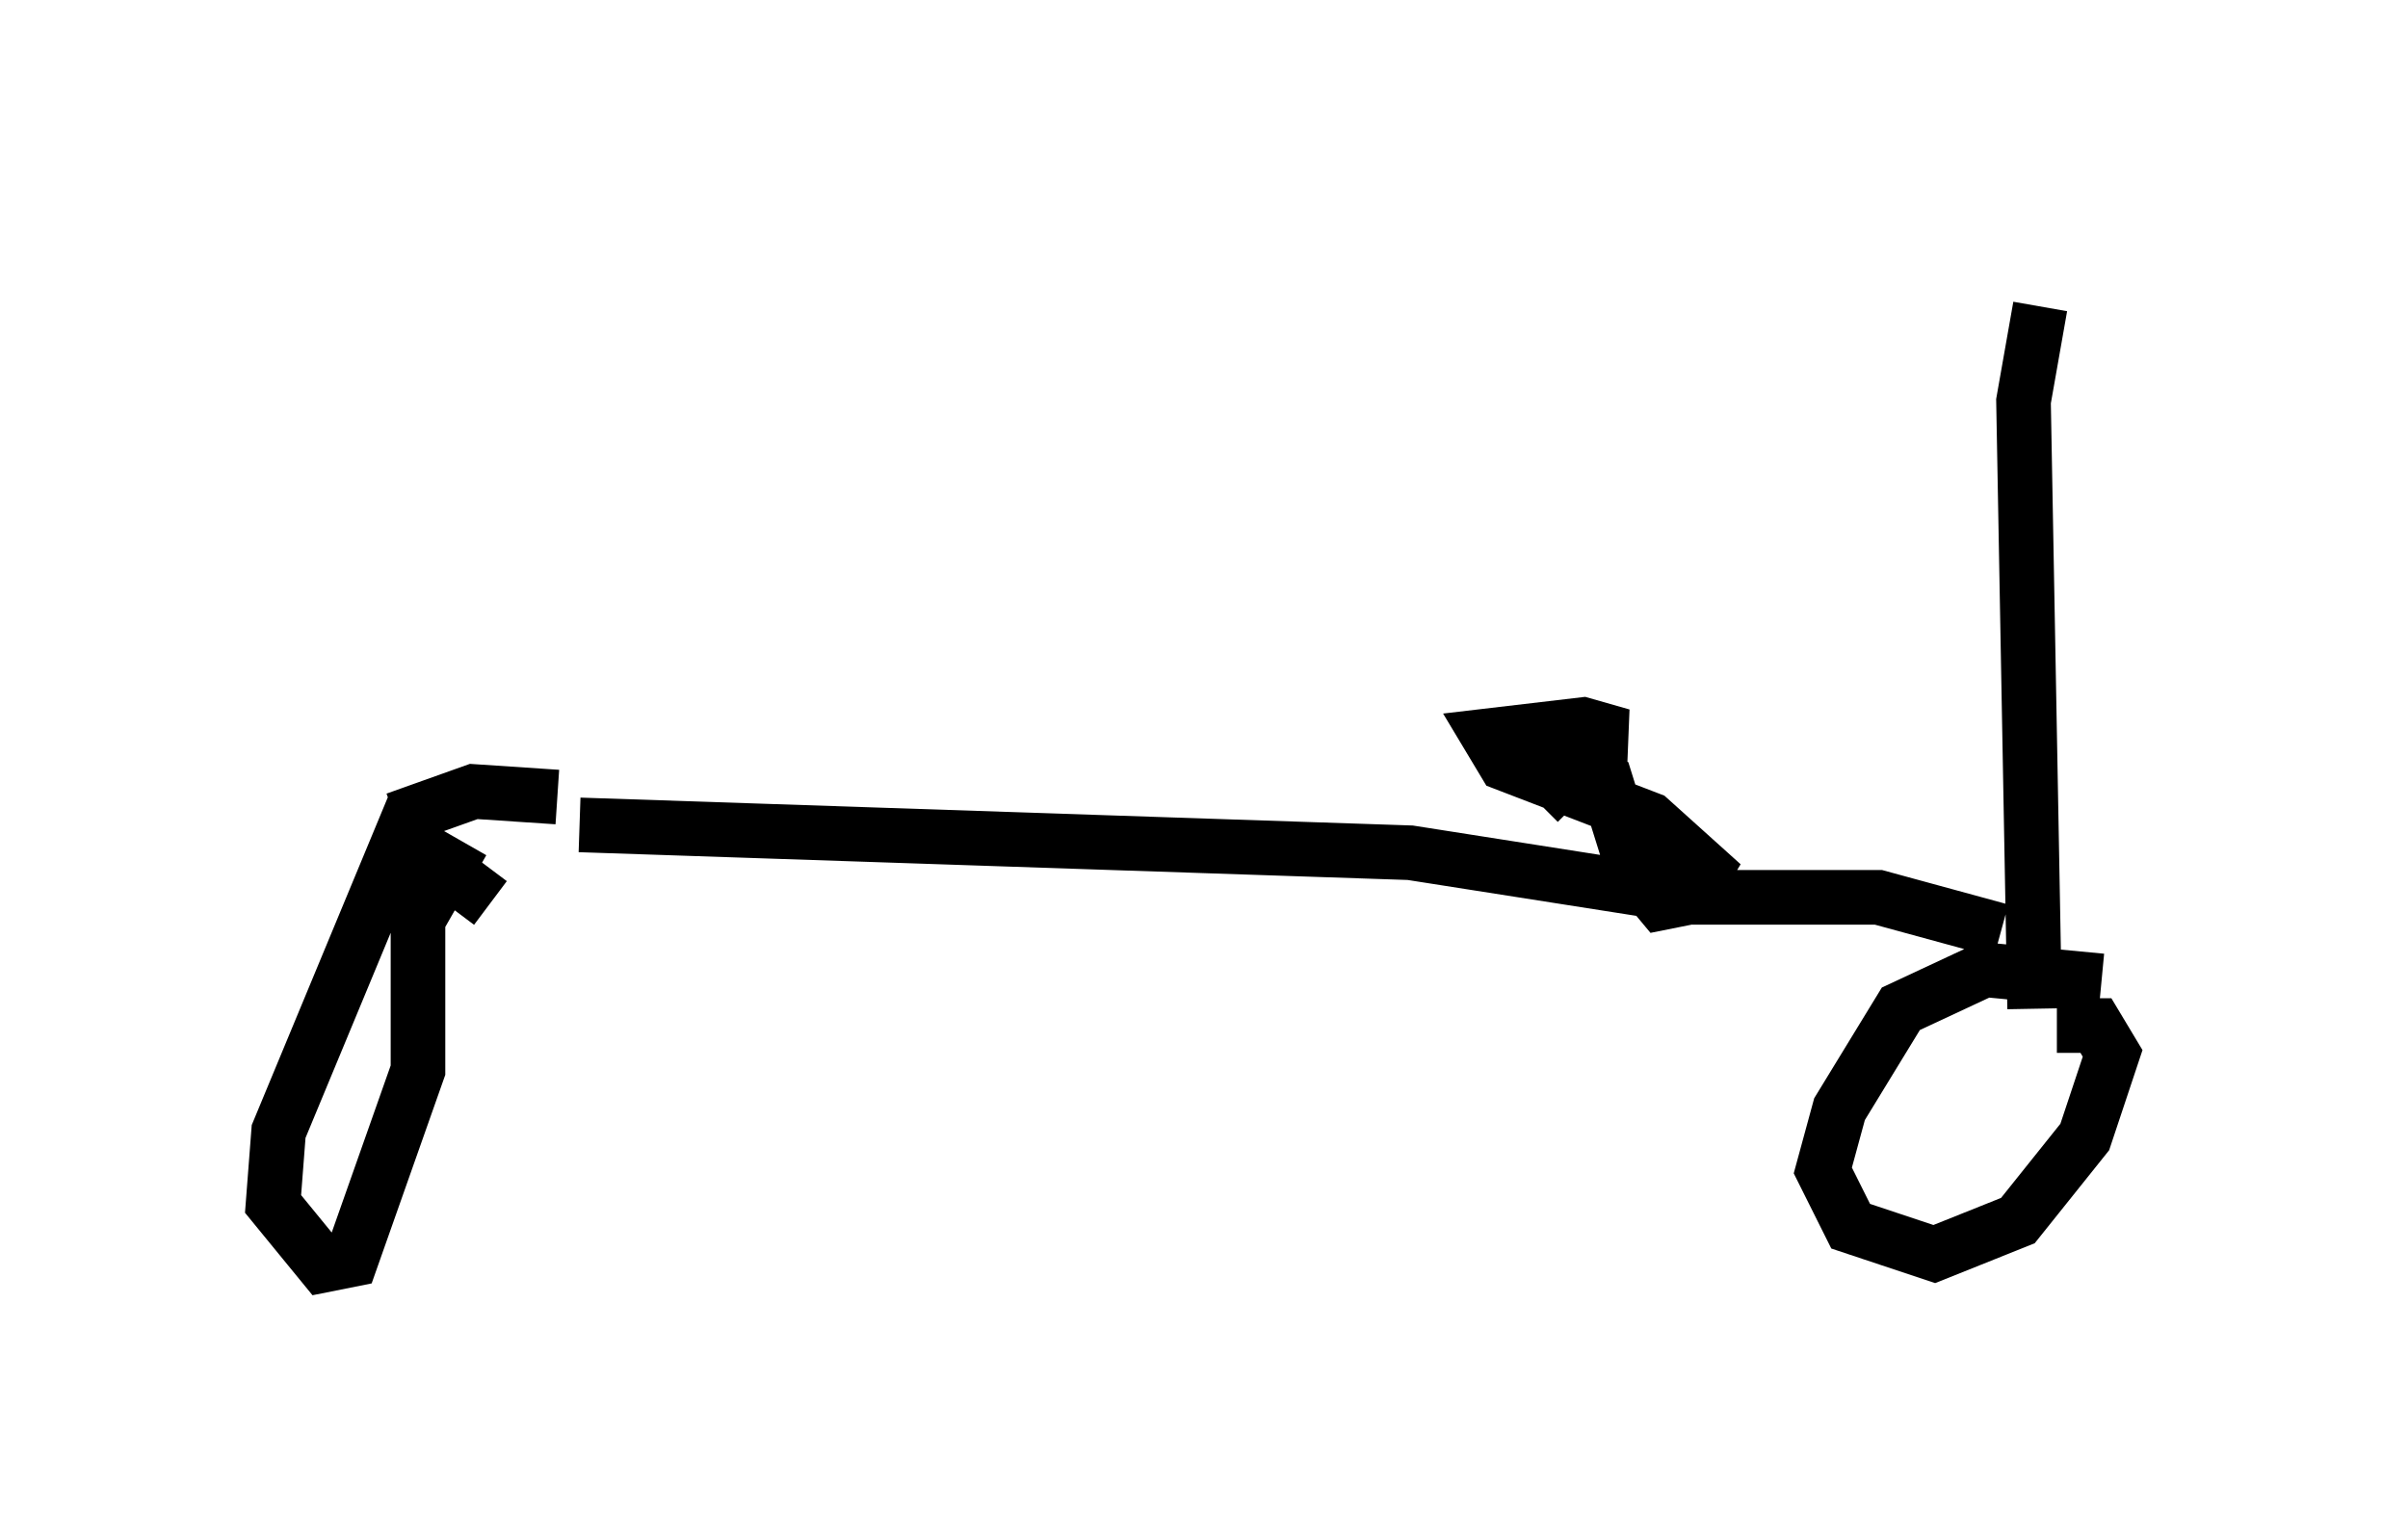 <?xml version="1.0" encoding="utf-8" ?>
<svg baseProfile="full" height="28.171" version="1.1" width="44.096" xmlns="http://www.w3.org/2000/svg" xmlns:ev="http://www.w3.org/2001/xml-events" xmlns:xlink="http://www.w3.org/1999/xlink"><defs /><rect fill="white" height="28.171" width="44.096" x="0" y="0" /><path d="M36.238, 5 m2.858, 0.613 m-1.735, 0.0 l-0.306, 1.735 0.204, 11.127 m1.225, -0.51 l-2.144, -0.204 -1.531, 0.715 l-1.123, 1.838 -0.306, 1.123 l0.51, 1.021 1.531, 0.51 l1.531, -0.613 1.225, -1.531 l0.51, -1.531 -0.306, -0.51 l-0.715, 0.0 m-1.021, -1.735 l-2.246, -0.613 -3.369, 0.0 l-5.206, -0.817 -15.211, -0.51 m18.069, -1.429 l1.021, -0.204 -0.715, -0.204 l-1.735, 0.204 0.306, 0.51 l2.654, 1.021 1.021, 0.919 l-0.306, 0.51 -0.51, 0.102 l-0.51, -0.613 -0.51, -1.633 l-0.51, -0.306 -0.715, 0.715 m-19.192, 1.838 l-1.633, -1.225 -2.246, 5.41 l-0.102, 1.327 0.919, 1.123 l0.51, -0.102 1.225, -3.471 l0.0, -2.756 0.817, -1.429 m1.735, -0.817 l-1.531, -0.102 -1.429, 0.51 " fill="none" stroke="black" stroke-width="1" /></svg>